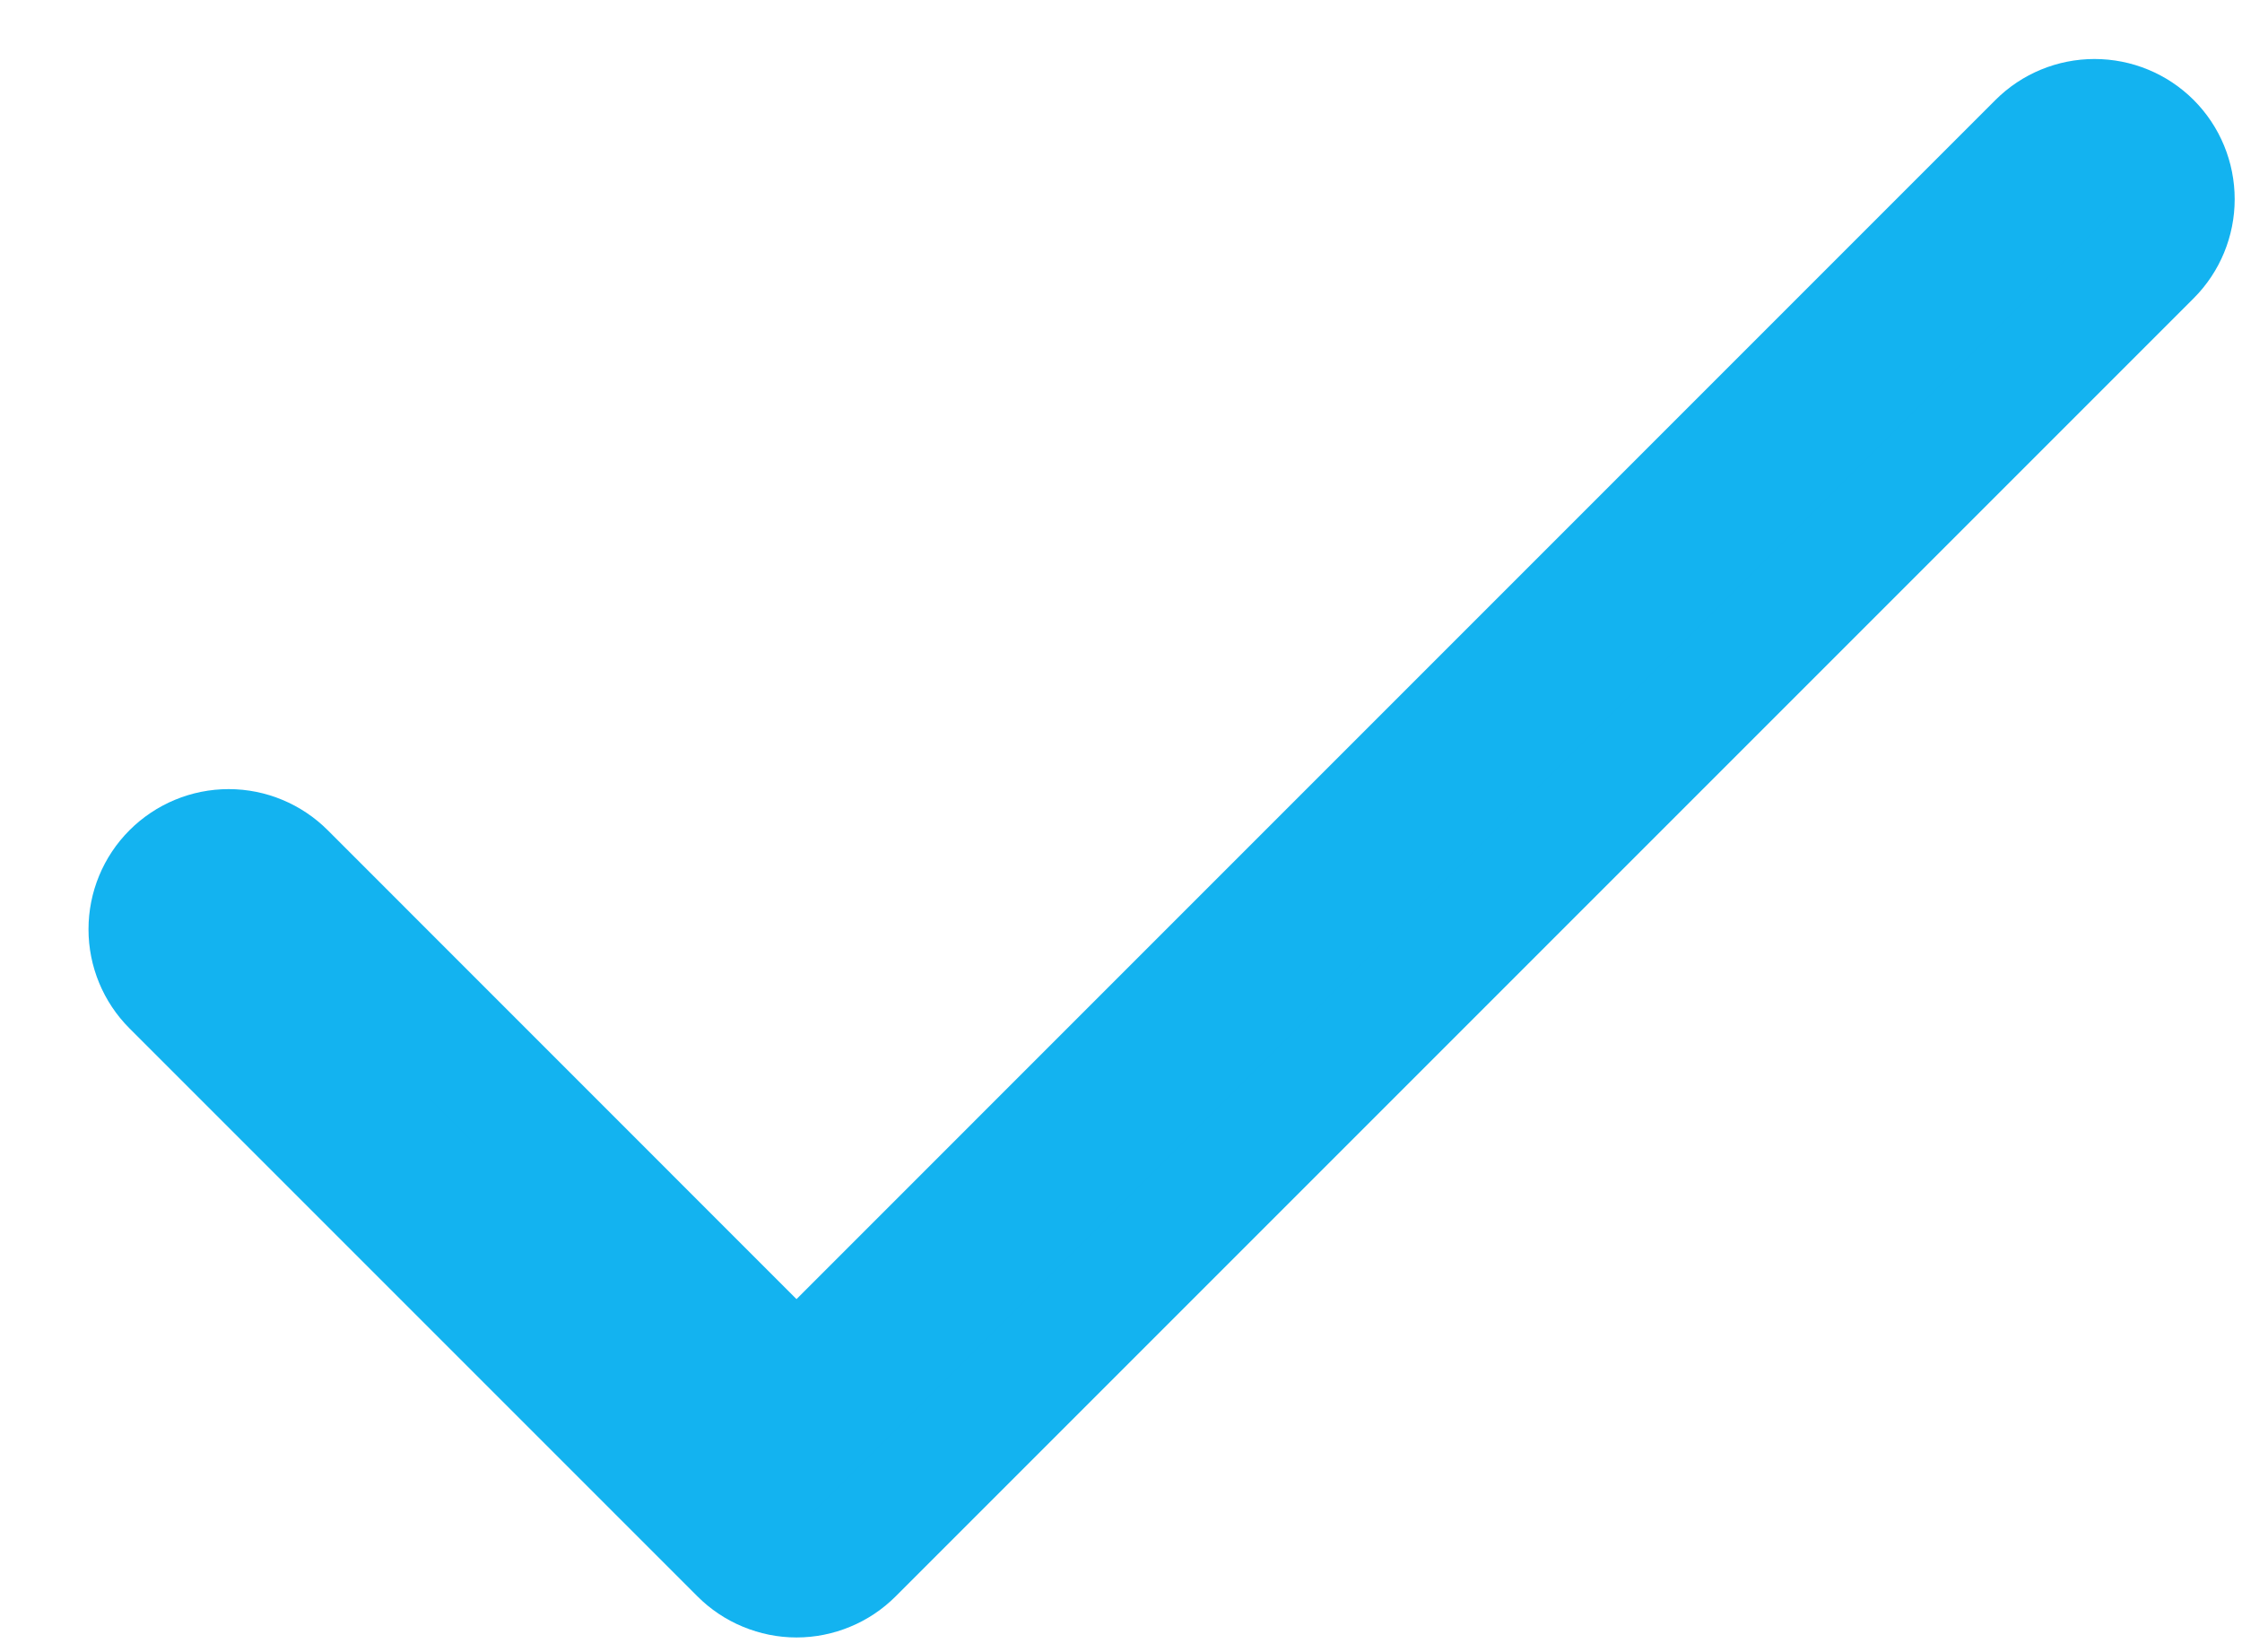 <svg width="19" height="14" viewBox="0 0 19 14" fill="none" xmlns="http://www.w3.org/2000/svg">
<path d="M18.237 2.174L7.237 13.174C7.173 13.238 7.097 13.289 7.014 13.323C6.93 13.358 6.841 13.376 6.75 13.376C6.66 13.376 6.571 13.358 6.487 13.323C6.404 13.289 6.328 13.238 6.264 13.174L1.451 8.361C1.322 8.232 1.25 8.057 1.25 7.875C1.25 7.693 1.322 7.518 1.451 7.389C1.58 7.26 1.755 7.187 1.938 7.187C2.12 7.187 2.295 7.26 2.424 7.389L6.75 11.716L17.264 1.201C17.393 1.072 17.568 1 17.75 1C17.933 1 18.108 1.072 18.237 1.201C18.366 1.33 18.438 1.505 18.438 1.688C18.438 1.87 18.366 2.045 18.237 2.174Z" fill="#13B3F0" stroke="#13B3F0"/>
</svg>
